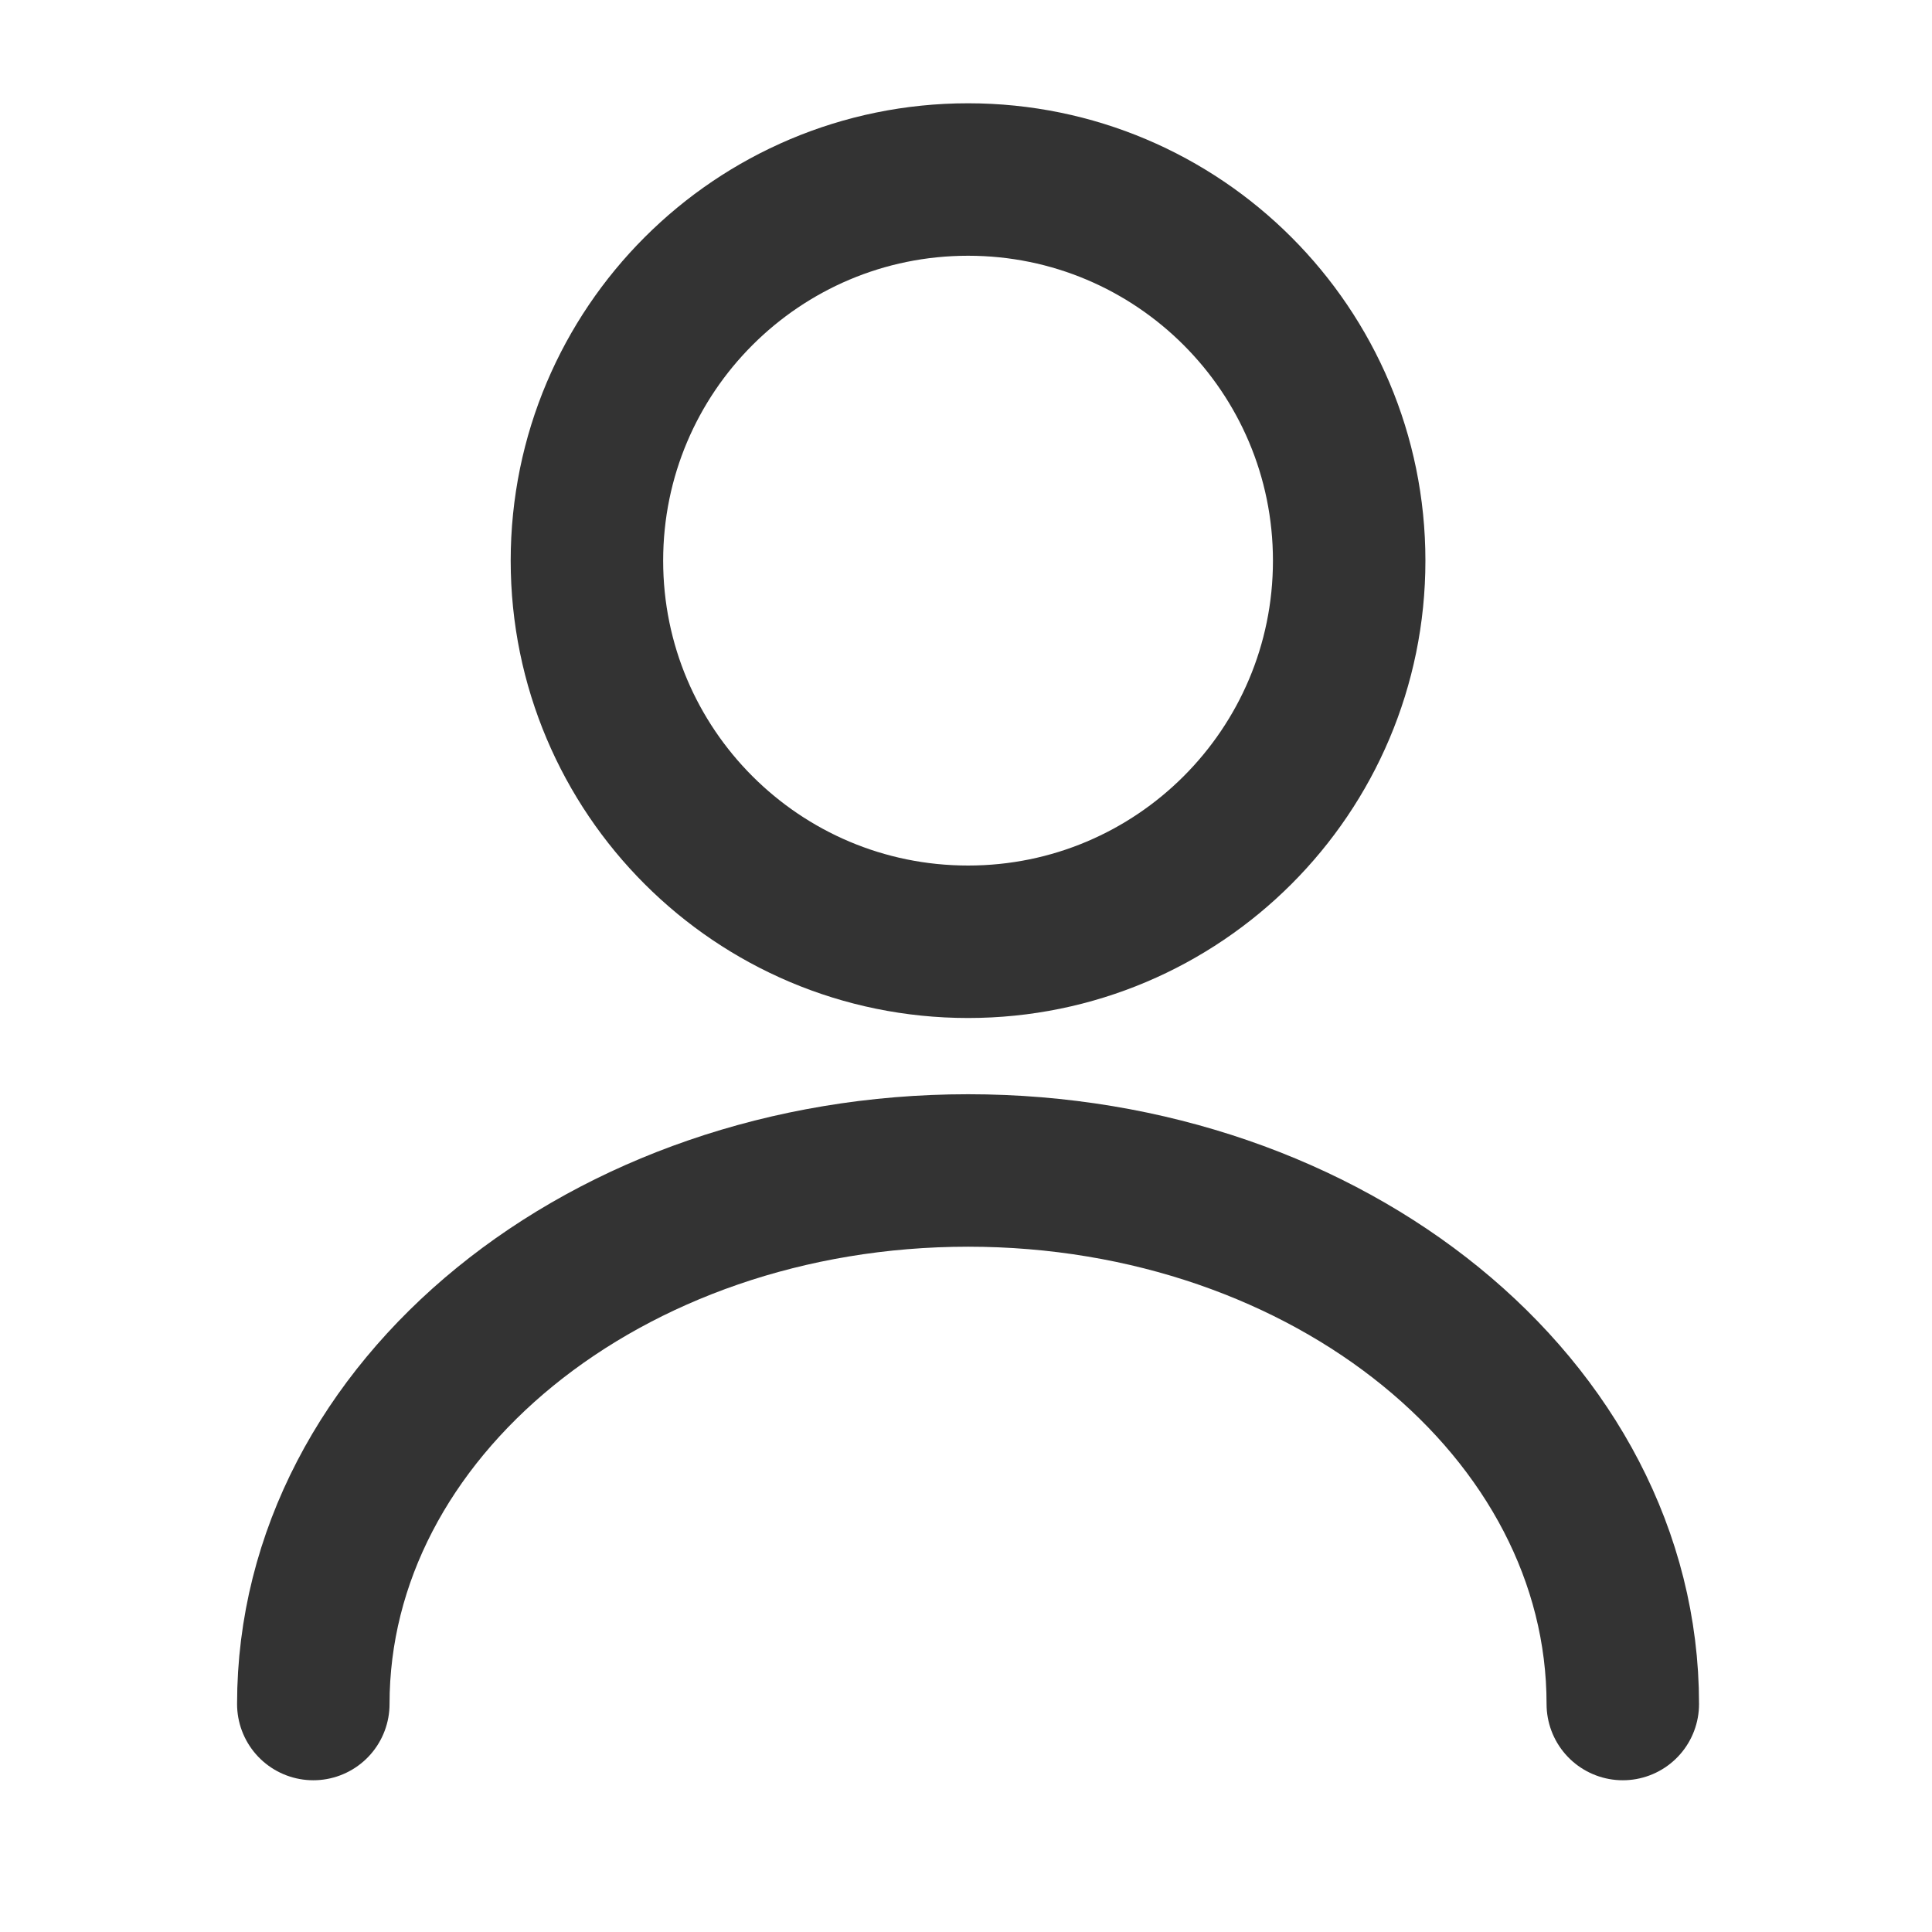 <svg width="24" height="24" viewBox="0 0 24 24" fill="none" xmlns="http://www.w3.org/2000/svg">
<path d="M12.026 11.699C14.64 11.699 16.76 9.58 16.76 6.965C16.76 4.35 14.64 2.23 12.026 2.23C9.411 2.23 7.291 4.35 7.291 6.965C7.291 9.58 9.411 11.699 12.026 11.699Z" stroke="#333333" stroke-width="1.894" stroke-linecap="round" stroke-linejoin="round"/>
<path d="M20.159 21.168C20.159 17.504 16.514 14.54 12.026 14.54C7.537 14.54 3.892 17.504 3.892 21.168" stroke="#333333" stroke-width="1.894" stroke-linecap="round" stroke-linejoin="round"/>
</svg>
